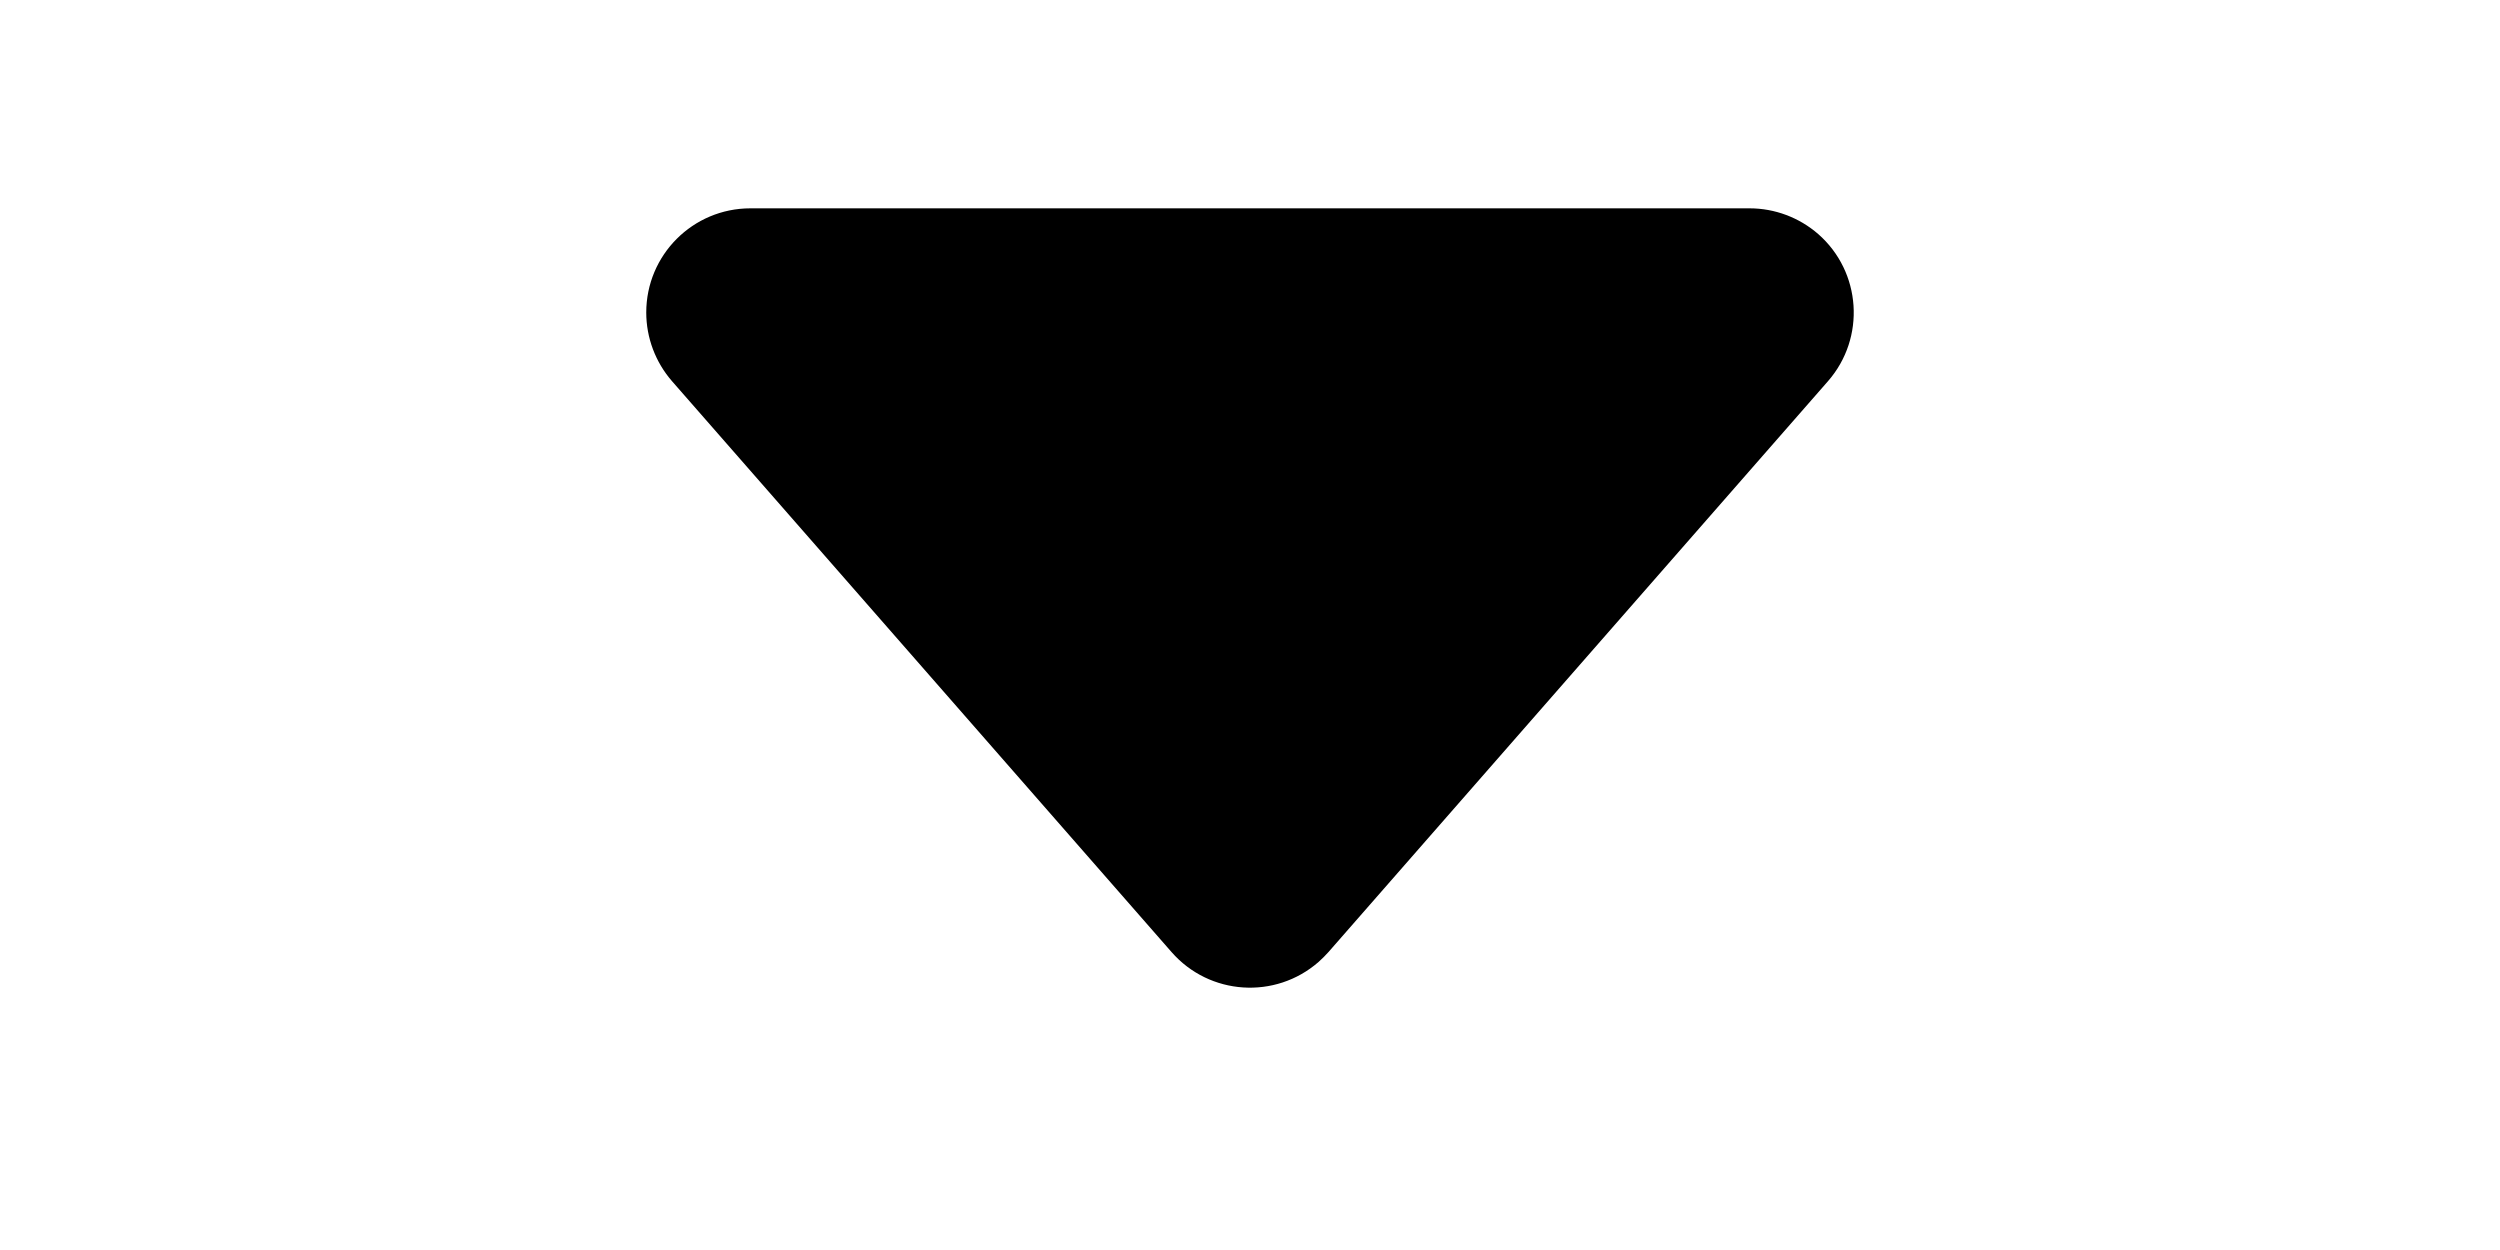 <?xml version="1.0" encoding="UTF-8"?>
<svg width="24px" height="12px" viewBox="0 0 24 12" version="1.1" xmlns="http://www.w3.org/2000/svg" xmlns:xlink="http://www.w3.org/1999/xlink">
    <title>收起备份</title>
    <g id="收起备份" stroke="none" stroke-width="1" fill="none" fill-rule="evenodd">
        <g id="编组-10">
            <rect id="矩形" x="0" y="0" width="24" height="12"></rect>
            <path d="M12.753,9.14 L17.549,3.659 C17.912,3.243 17.87,2.611 17.455,2.247 C17.272,2.088 17.038,2 16.796,2 L7.204,2 C6.651,2 6.204,2.448 6.204,3 C6.204,3.242 6.292,3.476 6.451,3.659 L11.247,9.14 C11.611,9.556 12.243,9.598 12.659,9.234 C12.692,9.205 12.723,9.173 12.753,9.14 Z" id="三角形" fill="#000000"></path>
        </g>
    </g>
</svg>
